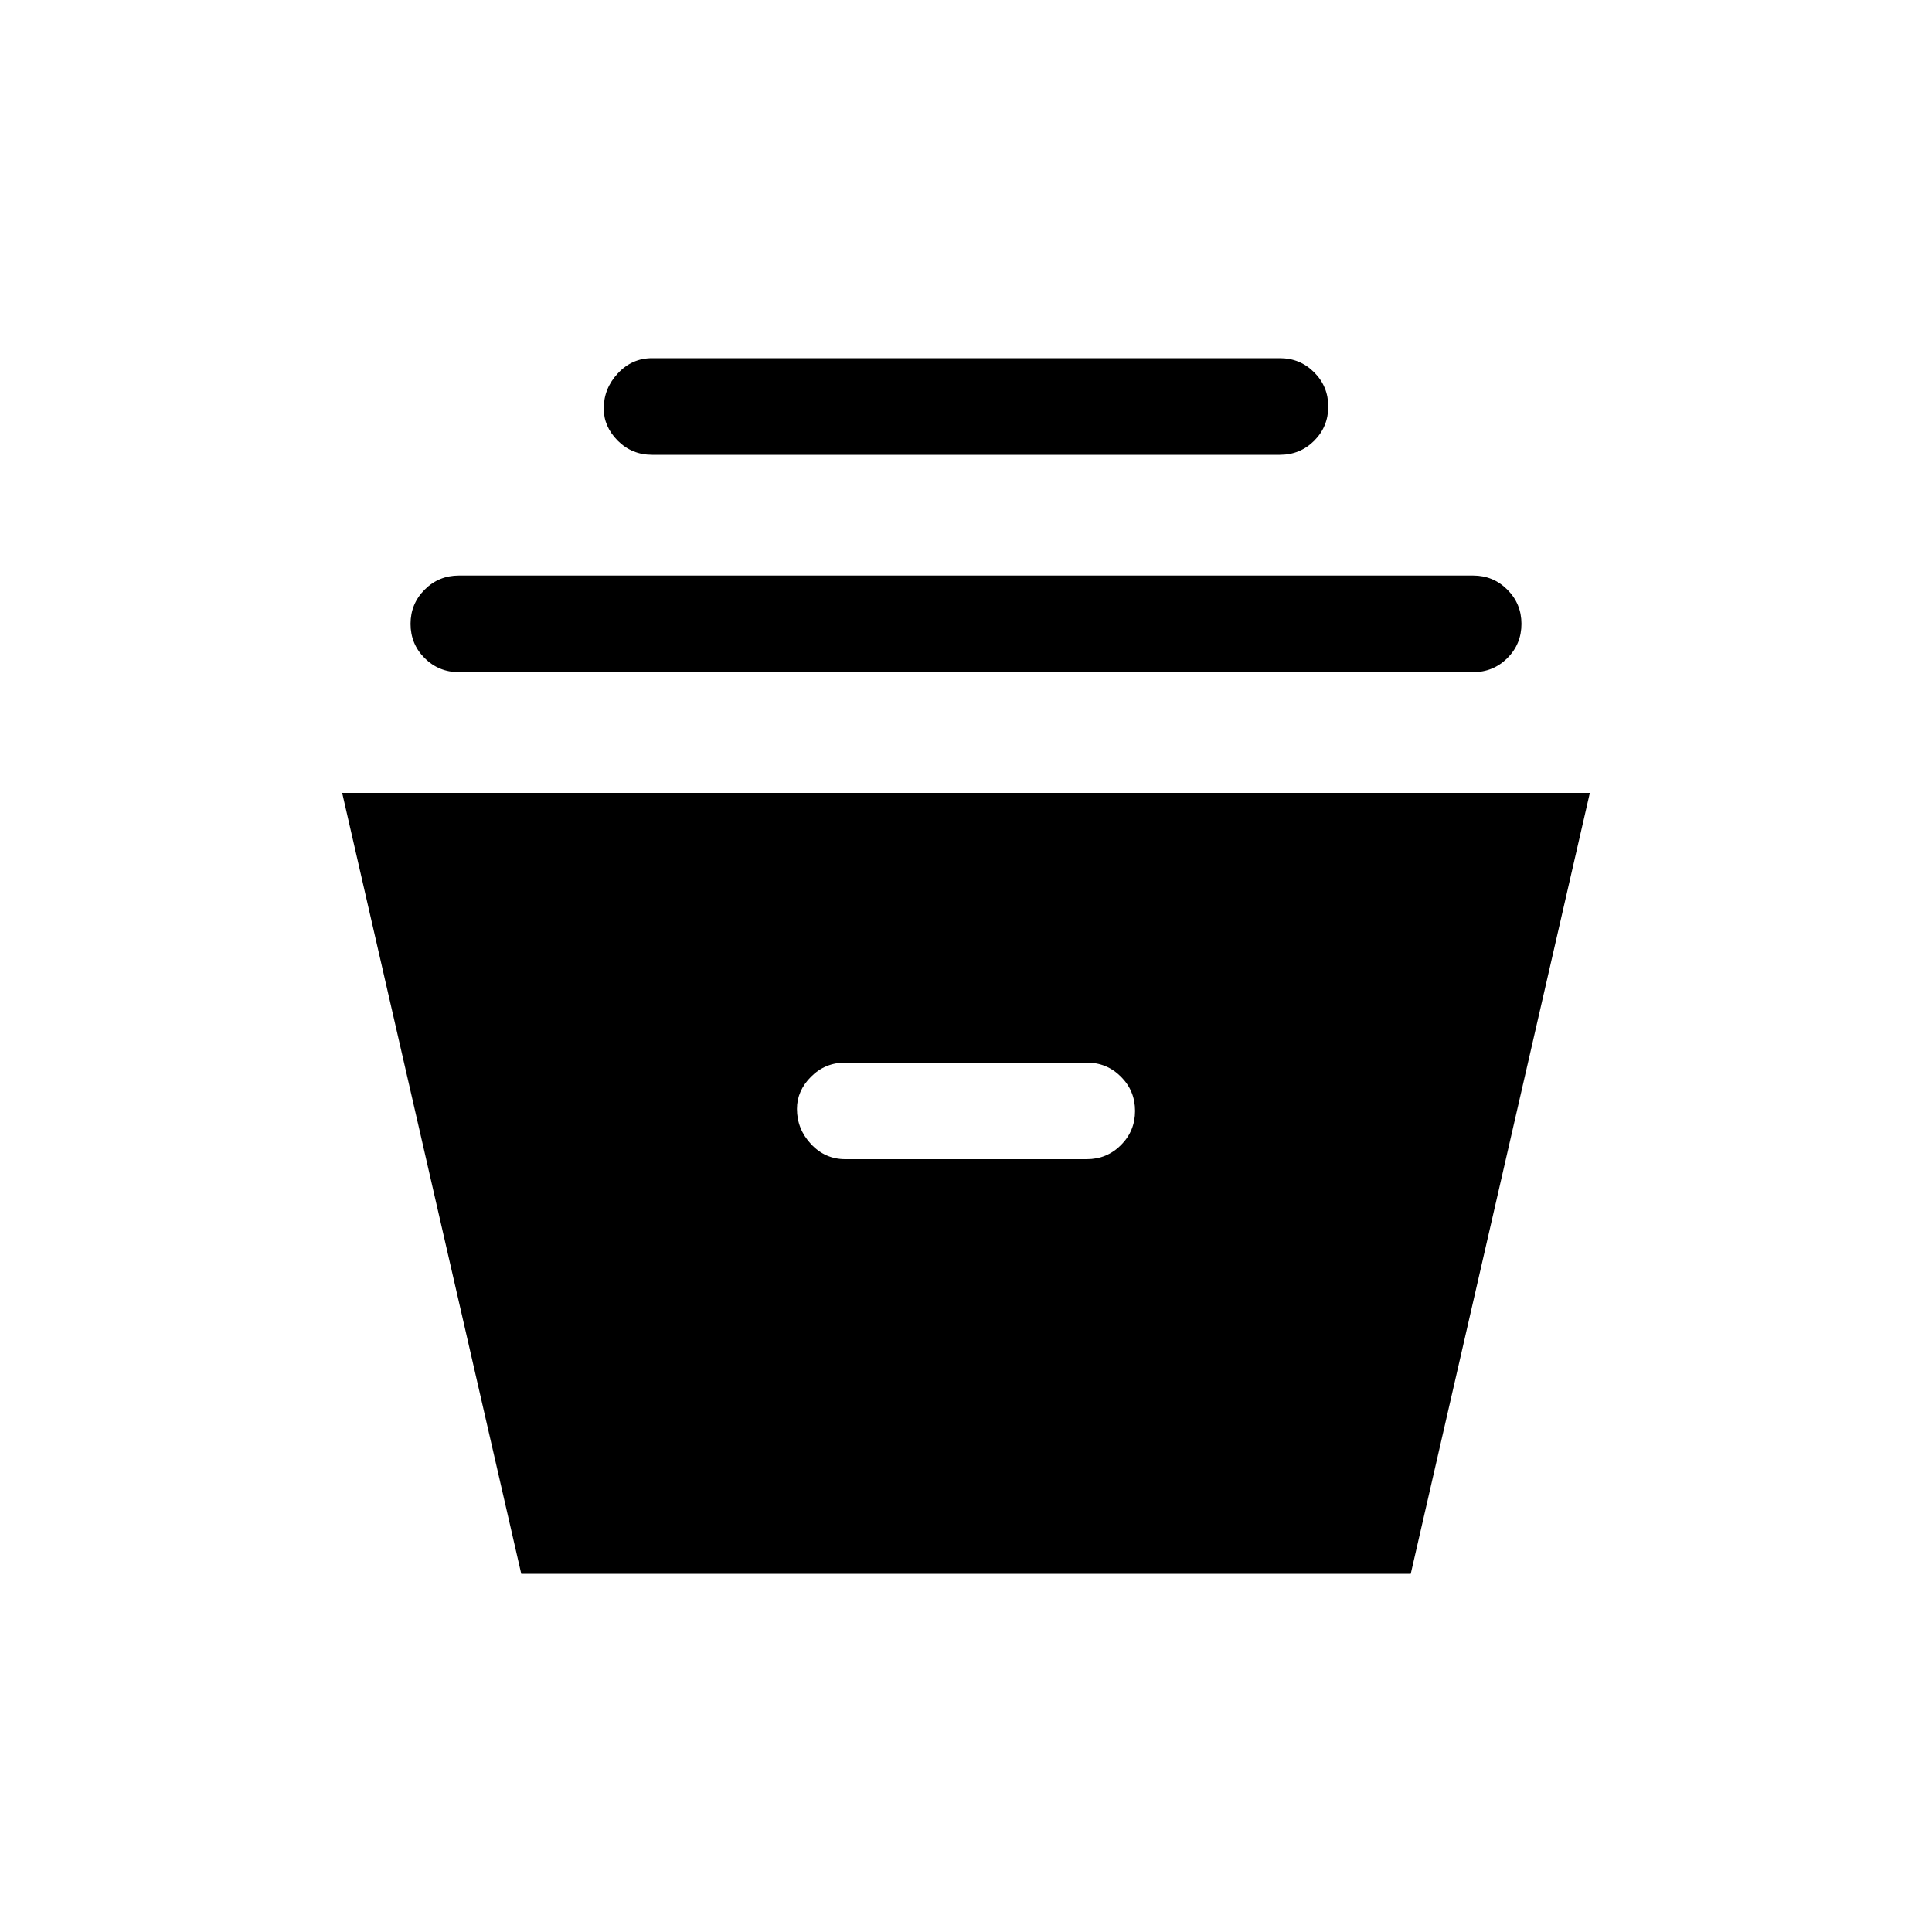 <svg xmlns="http://www.w3.org/2000/svg" height="20" width="20"><path d="M5.396 16.292 3.542 8.208h12.916l-1.854 8.084ZM8.75 12h2.5q.208 0 .354-.146t.146-.354q0-.208-.146-.354T11.25 11h-2.5q-.208 0-.354.146t-.146.333q0 .209.146.365T8.75 12Zm-4-5.042q-.208 0-.354-.145-.146-.146-.146-.355 0-.208.146-.354t.354-.146h10.5q.208 0 .354.146t.146.354q0 .209-.146.355-.146.145-.354.145Zm2-2.25q-.208 0-.354-.145-.146-.146-.146-.334 0-.208.146-.364.146-.157.354-.157h6.5q.208 0 .354.146t.146.354q0 .209-.146.355-.146.145-.354.145Z"/></svg>
